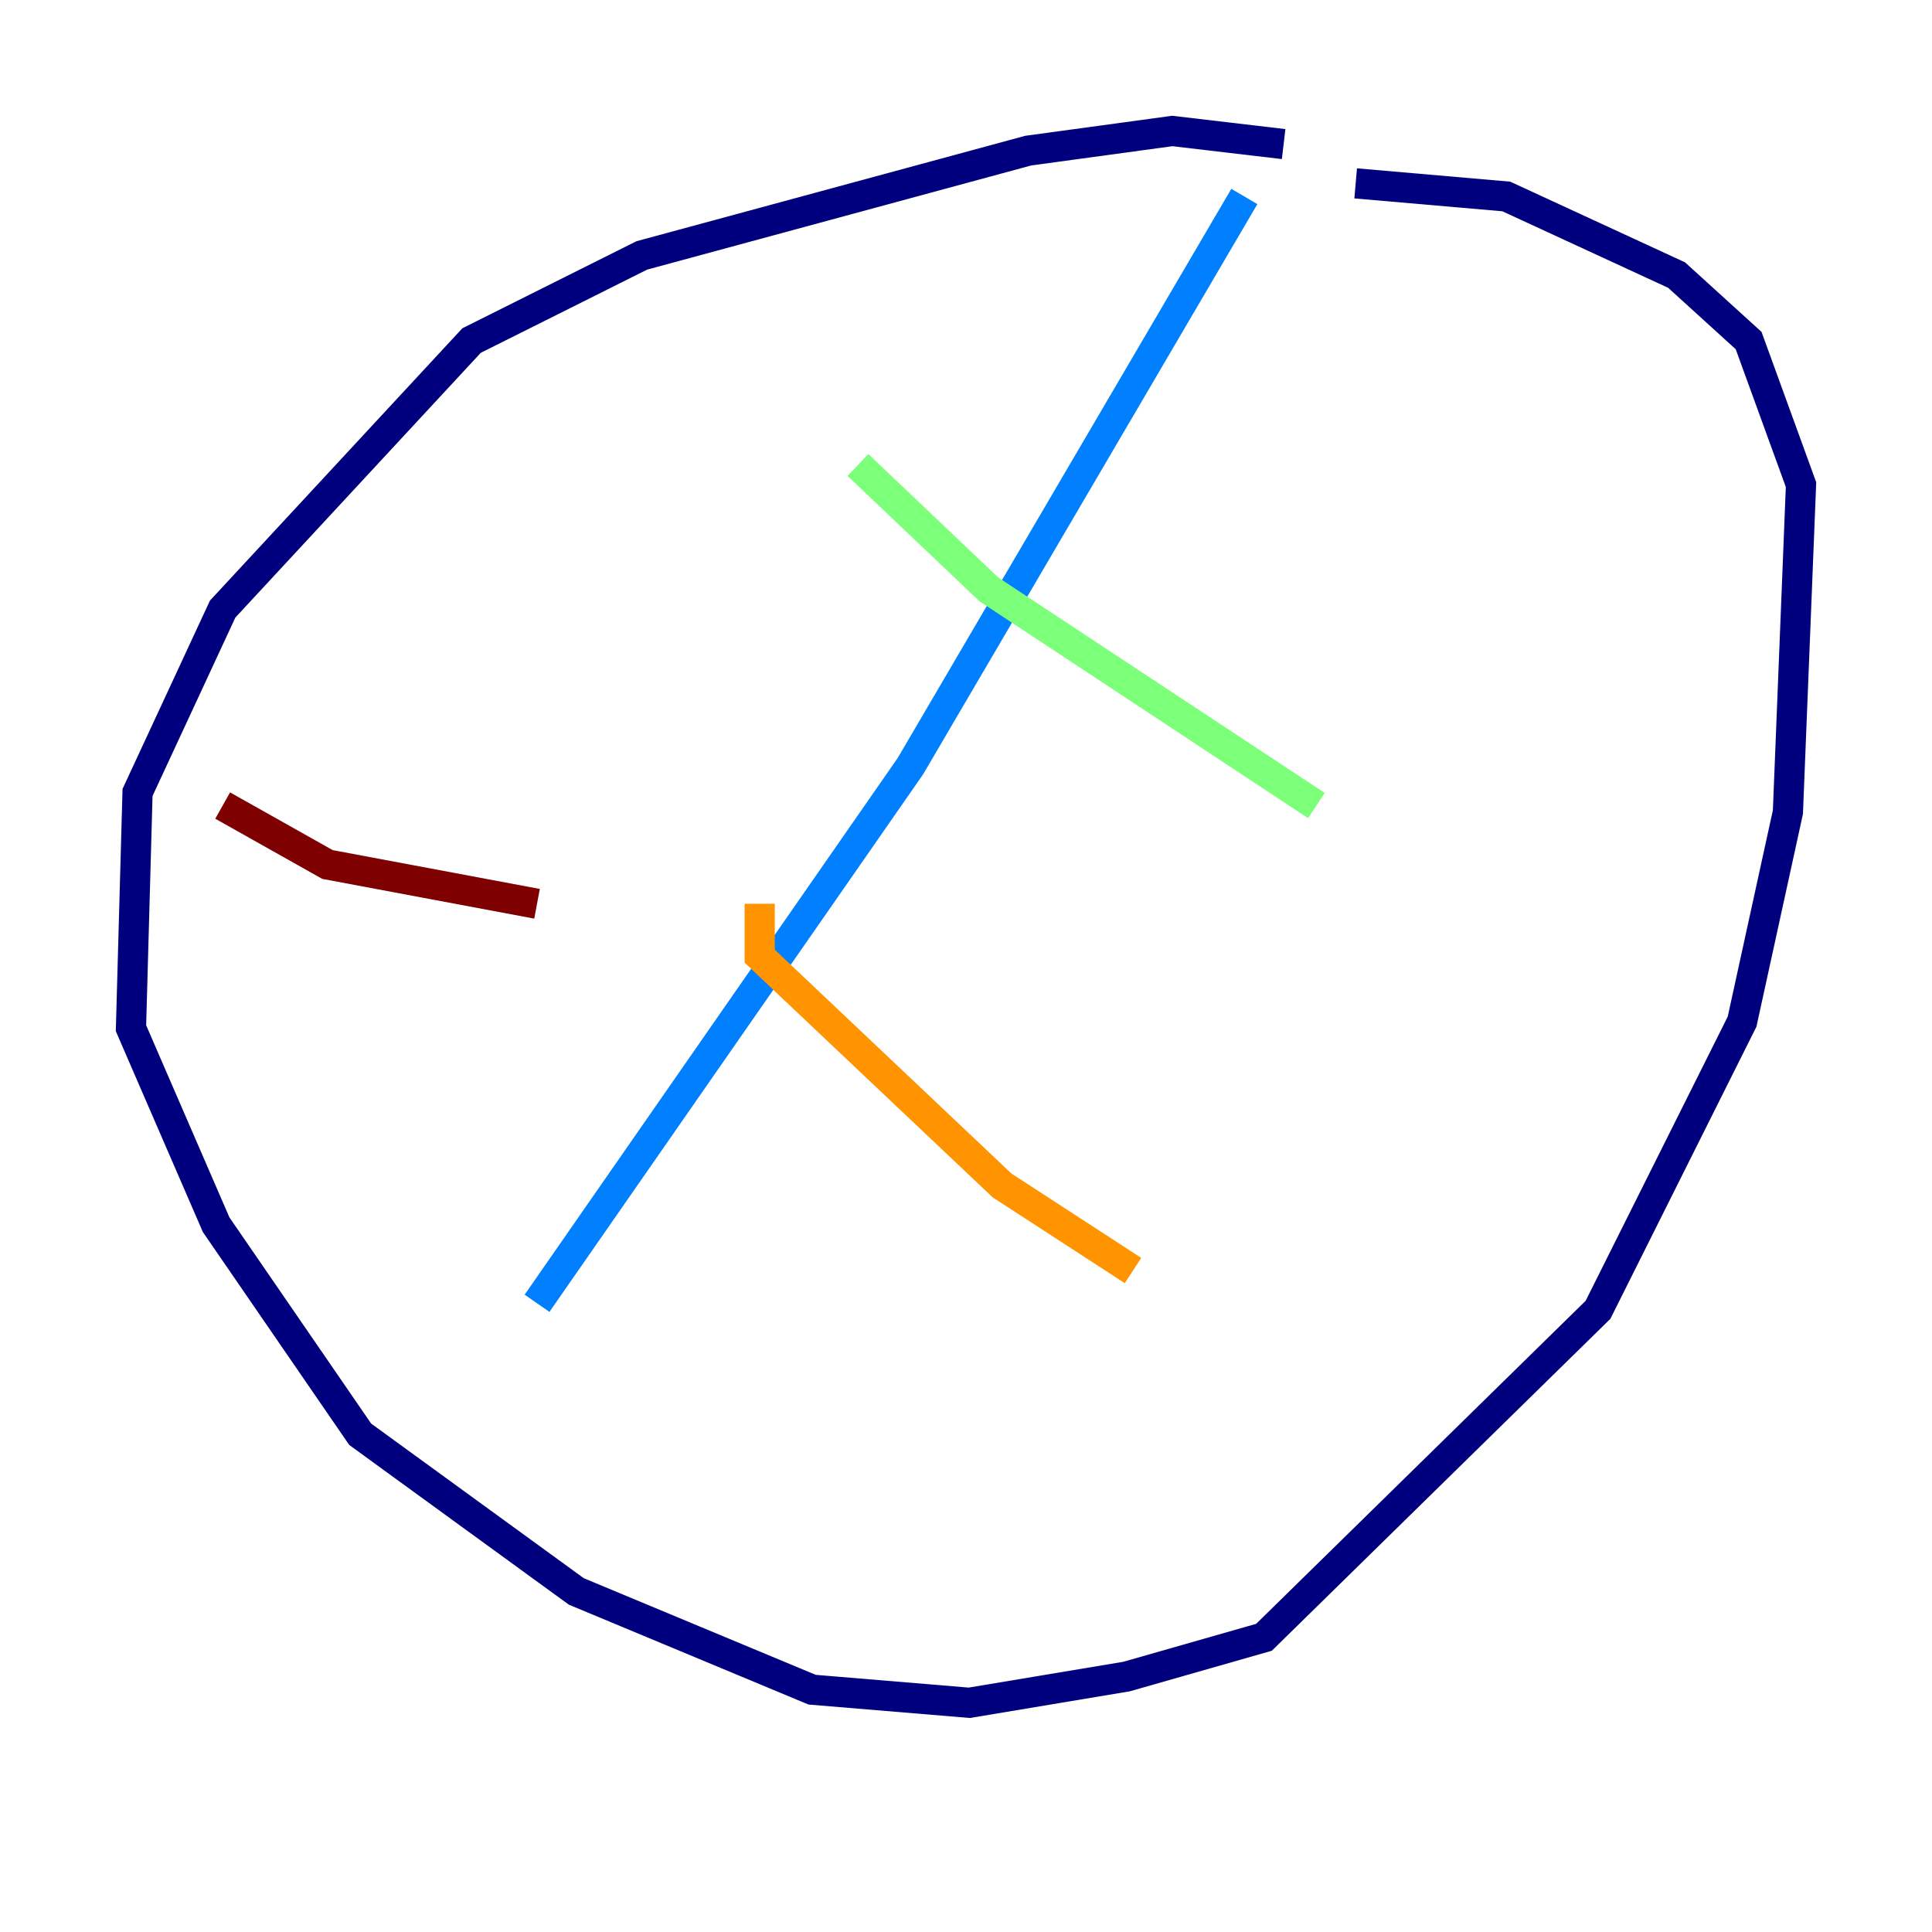 <?xml version="1.0" encoding="utf-8" ?>
<svg baseProfile="tiny" height="128" version="1.2" viewBox="0,0,128,128" width="128" xmlns="http://www.w3.org/2000/svg" xmlns:ev="http://www.w3.org/2001/xml-events" xmlns:xlink="http://www.w3.org/1999/xlink"><defs /><polyline fill="none" points="85.044,9.546 77.668,8.678 68.122,9.98 42.522,16.922 31.241,22.563 14.752,40.352 9.112,52.502 8.678,68.122 14.319,81.139 23.864,95.024 38.183,105.437 53.803,111.946 64.217,112.814 74.63,111.078 83.742,108.475 105.871,86.78 115.417,67.688 118.454,53.803 119.322,32.108 115.851,22.563 111.078,18.224 99.797,13.017 89.817,12.149" stroke="#00007f" stroke-width="2" /><polyline fill="none" points="82.441,13.017 60.312,50.766 35.58,86.346" stroke="#0080ff" stroke-width="2" /><polyline fill="none" points="56.841,30.807 65.519,39.051 87.214,53.37" stroke="#7cff79" stroke-width="2" /><polyline fill="none" points="50.332,59.878 50.332,63.349 66.386,78.536 75.064,84.176" stroke="#ff9400" stroke-width="2" /><polyline fill="none" points="35.58,59.878 21.695,57.275 14.752,53.37" stroke="#7f0000" stroke-width="2" /></svg>